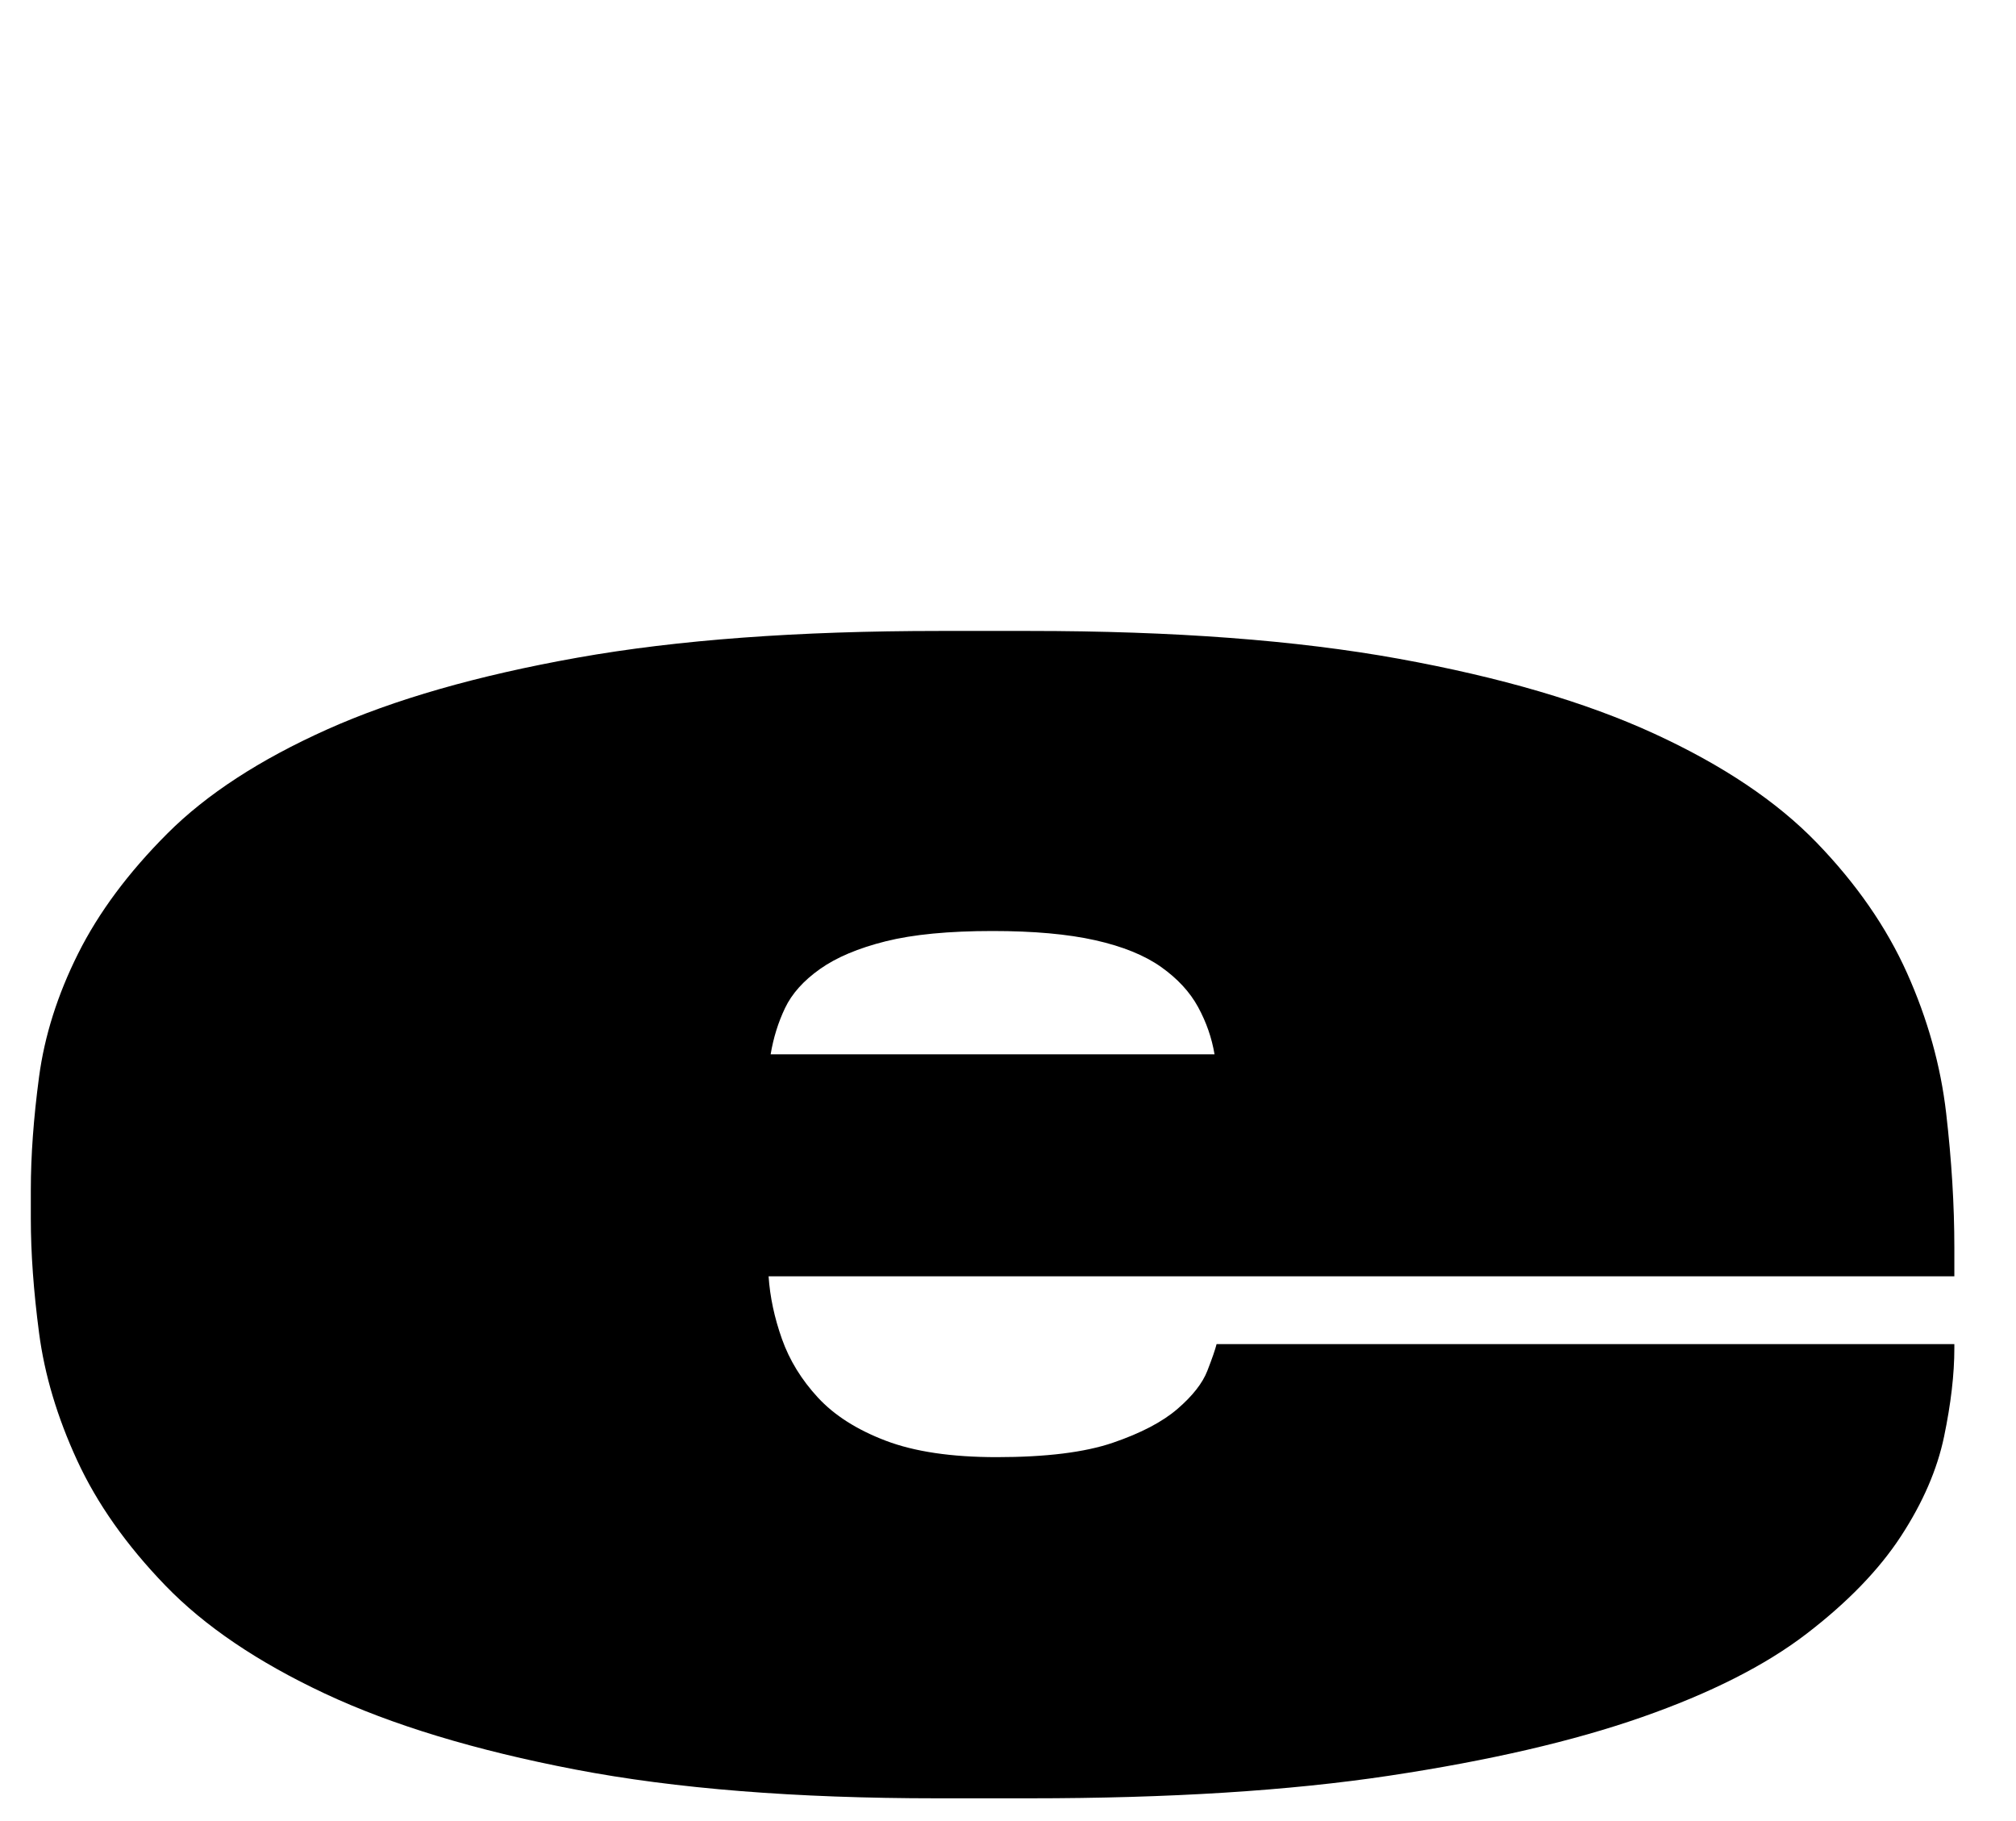 <!--<svg id="Layer_1" data-name="Layer 1" xmlns="http://www.w3.org/2000/svg" viewBox="0 0 980.83 885.43"><defs></defs><path class="cls-1" d="M589 347q-2 12 -8 23t-18 19.5t-32 13t-50 4.5q-32 0 -52 -5t-32 -13.5t-17 -19t-7 -22.5h216zM949 204q0 -19 -5 -43t-21 -48.5t-46 -47.5t-80 -40.5t-123 -28.5t-175 -11h-45q-103 0 -176 14t-122 37t-77.5 52.5t-43 61t-18.5 62t-4 55.5v14q0 25 4 55t19 60t43.5 58.5
t77.5 50.5t122 35t176 13h44q105 0 179.5 -13.5t124.5 -36.5t79 -53t44 -63.5t19 -68t4 -65.5v-14h-577q1 -15 6.5 -30.5t17.5 -28.5t33 -21t54 -8q36 0 56.5 7t31.5 16.5t14.5 18.5t4.5 13h359v-2z"/></svg>
-->
<svg width="981" height="886" viewBox="0 0 981 886" fill="none" xmlns="http://www.w3.org/2000/svg">
<path d="M591 513C589.667 505 587 497.333 583 490C579 482.667 573 476.167 565 470.5C557 464.833 546.333 460.5 533 457.5C519.667 454.5 503 453 483 453C461.667 453 444.333 454.667 431 458C417.667 461.333 407 465.833 399 471.5C391 477.167 385.333 483.5 382 490.5C378.667 497.5 376.333 505 375 513H591ZM951 656C951 668.667 949.333 683 946 699C942.667 715 935.667 731.167 925 747.5C914.333 763.833 899 779.667 879 795C859 810.333 832.333 823.833 799 835.5C765.667 847.167 724.667 856.667 676 864C627.333 871.333 569 875 501 875H456C387.333 875 328.667 870.333 280 861C231.333 851.667 190.667 839.333 158 824C125.333 808.667 99.5 791.167 80.5 771.5C61.5 751.833 47.167 731.5 37.5 710.5C27.833 689.5 21.667 668.833 19 648.5C16.333 628.167 15 609.667 15 593V579C15 562.333 16.333 544 19 524C21.667 504 28 484 38 464C48 444 62.5 424.5 81.5 405.5C100.5 386.5 126.333 369.667 159 355C191.667 340.333 232.333 328.667 281 320C329.667 311.333 388.333 307 457 307H501C571 307 630.833 311.5 680.5 320.5C730.167 329.5 771.667 341.667 805 357C838.333 372.333 864.667 390 884 410C903.333 430 918 451.167 928 473.5C938 495.833 944.333 518.5 947 541.5C949.667 564.5 951 586.333 951 607V621H374C374.667 631 376.833 641.167 380.5 651.5C384.167 661.833 390 671.333 398 680C406 688.667 417 695.667 431 701C445 706.333 463 709 485 709C509 709 527.833 706.667 541.5 702C555.167 697.333 565.667 691.833 573 685.5C580.333 679.167 585.167 673 587.5 667C589.833 661 591.333 656.667 592 654H951V656Z" fill="black"/>
</svg>